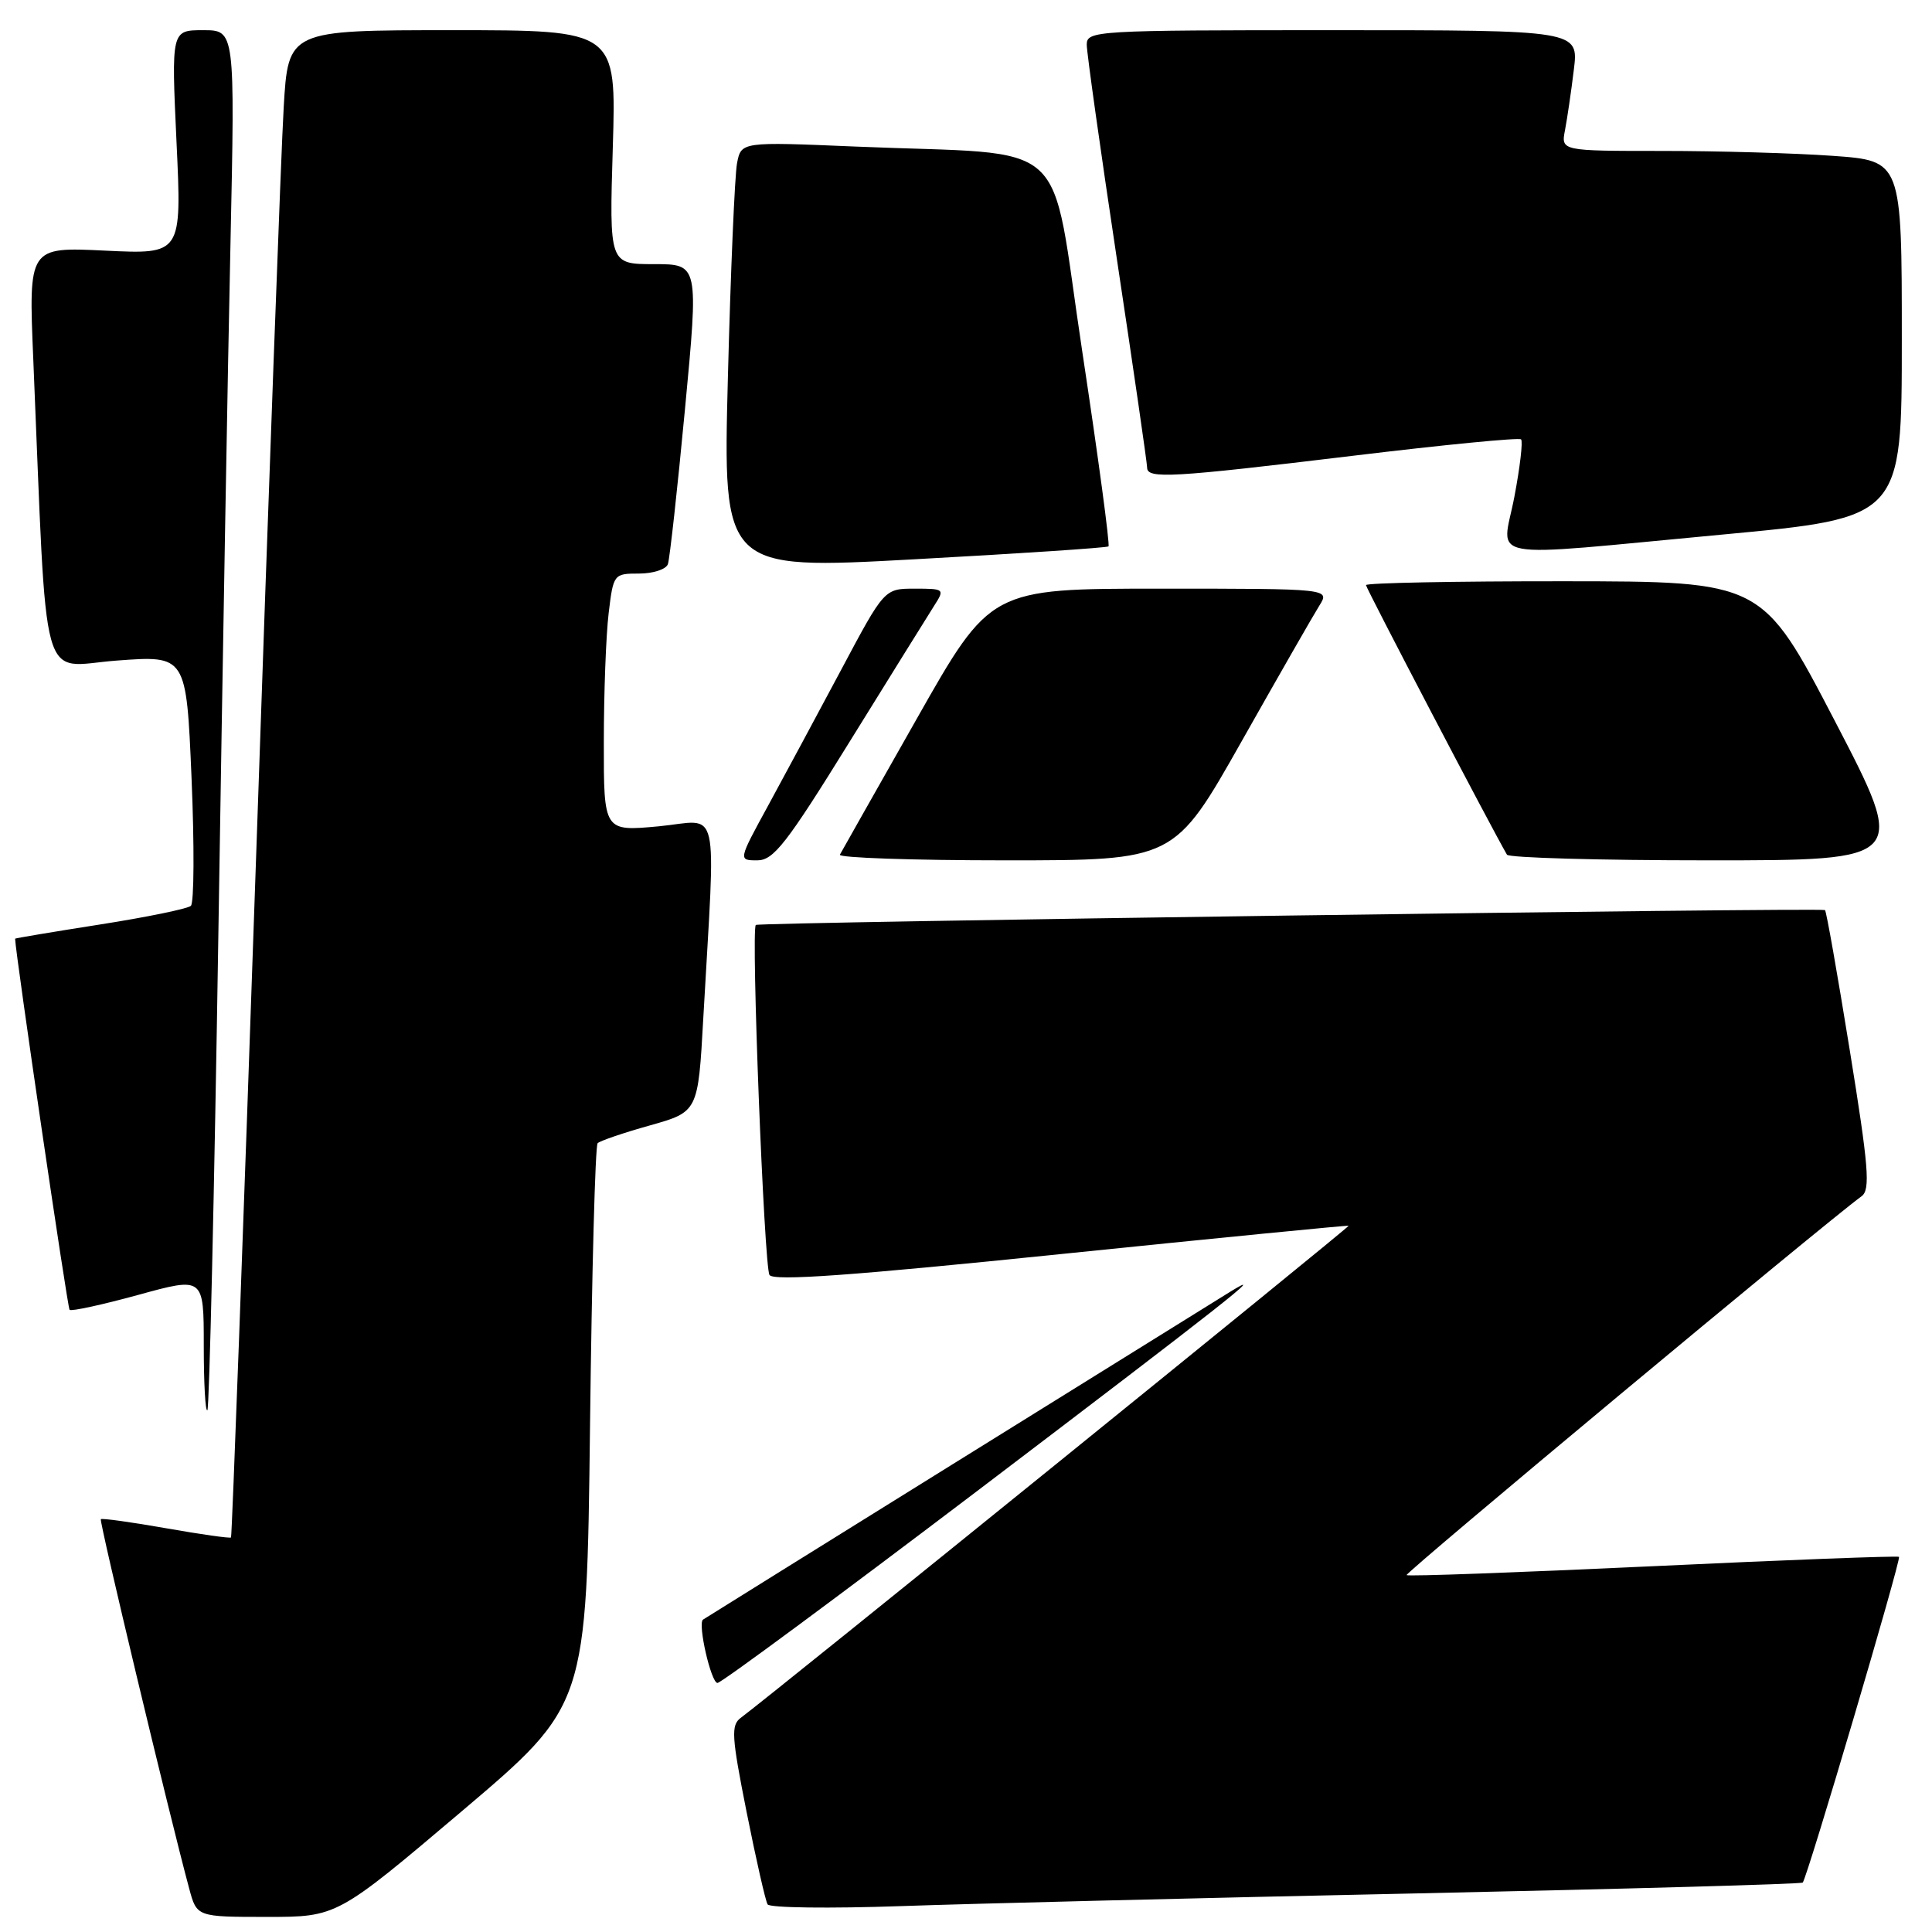 <?xml version="1.0" encoding="UTF-8" standalone="no"?>
<!DOCTYPE svg PUBLIC "-//W3C//DTD SVG 1.1//EN" "http://www.w3.org/Graphics/SVG/1.1/DTD/svg11.dtd" >
<svg xmlns="http://www.w3.org/2000/svg" xmlns:xlink="http://www.w3.org/1999/xlink" version="1.1" viewBox="0 0 256 256">
 <g >
 <path fill="currentColor"
d=" M 61.20 239.99 C 77.74 225.97 77.74 225.97 78.18 189.01 C 78.42 168.68 78.87 151.79 79.19 151.48 C 79.50 151.17 82.62 150.10 86.13 149.12 C 92.50 147.32 92.50 147.32 93.19 134.91 C 94.83 105.67 95.53 108.71 87.29 109.49 C 80.00 110.17 80.00 110.17 80.01 98.34 C 80.01 91.83 80.30 84.14 80.65 81.25 C 81.27 76.07 81.33 76.00 84.67 76.00 C 86.54 76.00 88.26 75.44 88.50 74.75 C 88.74 74.06 89.76 64.84 90.76 54.25 C 92.58 35.00 92.58 35.00 86.66 35.00 C 80.73 35.00 80.73 35.00 81.20 19.50 C 81.67 4.00 81.67 4.00 59.93 4.00 C 38.19 4.00 38.19 4.00 37.59 14.25 C 37.25 19.89 35.60 64.77 33.92 113.99 C 32.23 163.21 30.74 203.59 30.61 203.72 C 30.47 203.86 26.60 203.31 22.00 202.50 C 17.40 201.69 13.51 201.15 13.36 201.30 C 13.12 201.54 22.39 240.31 25.07 250.25 C 26.08 254.00 26.08 254.00 35.37 254.00 C 44.66 254.00 44.66 254.00 61.20 239.99 Z  M 187.50 250.89 C 215.55 250.29 238.67 249.65 238.87 249.45 C 239.44 248.90 251.94 206.61 251.63 206.29 C 251.47 206.14 236.80 206.69 219.03 207.53 C 201.26 208.36 186.56 208.90 186.38 208.71 C 186.11 208.44 241.81 162.05 246.68 158.50 C 247.85 157.63 247.61 154.63 245.10 139.14 C 243.47 129.06 242.00 120.71 241.82 120.59 C 241.32 120.25 100.55 122.20 100.15 122.56 C 99.50 123.13 101.25 167.78 101.96 168.94 C 102.48 169.77 112.80 169.03 140.58 166.17 C 161.44 164.03 178.59 162.34 178.70 162.42 C 178.88 162.55 101.97 224.81 98.17 227.61 C 96.84 228.59 96.93 230.04 98.93 240.11 C 100.18 246.37 101.43 251.88 101.71 252.34 C 101.99 252.80 109.94 252.90 119.36 252.57 C 128.79 252.24 159.45 251.48 187.50 250.89 Z  M 129.74 197.37 C 162.29 172.65 168.36 167.87 163.00 171.17 C 157.21 174.75 93.47 214.38 93.15 214.61 C 92.42 215.14 94.22 223.00 95.07 223.00 C 95.57 223.00 111.17 211.46 129.74 197.37 Z  M 28.94 123.44 C 29.48 88.82 30.20 47.79 30.54 32.25 C 31.14 4.00 31.14 4.00 26.92 4.00 C 22.70 4.00 22.70 4.00 23.39 18.85 C 24.09 33.70 24.09 33.70 13.93 33.21 C 3.78 32.72 3.78 32.72 4.41 47.61 C 6.30 92.52 5.13 88.30 15.46 87.53 C 24.69 86.84 24.69 86.84 25.38 103.08 C 25.76 112.01 25.72 119.64 25.29 120.03 C 24.85 120.42 19.44 121.53 13.25 122.50 C 7.06 123.47 2.00 124.32 2.00 124.38 C 2.07 126.47 8.94 173.28 9.22 173.56 C 9.45 173.78 13.54 172.89 18.32 171.58 C 27.00 169.19 27.00 169.19 27.00 178.26 C 27.00 183.25 27.21 187.12 27.48 186.86 C 27.74 186.59 28.40 158.06 28.94 123.44 Z  M 112.60 98.25 C 117.97 89.59 123.00 81.49 123.79 80.25 C 125.20 78.05 125.14 78.00 121.20 78.00 C 117.18 78.00 117.18 78.00 111.46 88.75 C 108.31 94.66 103.95 102.76 101.78 106.75 C 97.82 114.00 97.82 114.00 100.34 114.00 C 102.50 114.00 104.20 111.83 112.60 98.25 Z  M 164.51 98.25 C 169.40 89.59 174.04 81.49 174.82 80.25 C 176.23 78.00 176.23 78.00 153.74 78.00 C 131.24 78.00 131.24 78.00 121.47 95.25 C 116.09 104.74 111.51 112.84 111.29 113.25 C 111.07 113.66 120.95 114.00 133.25 114.00 C 155.61 114.00 155.61 114.00 164.51 98.25 Z  M 243.12 95.52 C 233.50 77.04 233.50 77.04 207.25 77.02 C 192.81 77.01 181.00 77.24 181.00 77.53 C 181.00 77.93 197.62 109.71 199.68 113.25 C 199.92 113.66 211.96 114.00 226.43 114.00 C 252.73 114.00 252.73 114.00 243.12 95.52 Z  M 146.88 72.40 C 147.09 72.21 145.53 60.61 143.41 46.61 C 138.99 17.45 142.53 20.65 113.35 19.42 C 98.21 18.78 98.21 18.78 97.66 21.64 C 97.36 23.21 96.81 35.98 96.45 50.00 C 95.79 75.50 95.79 75.50 121.14 74.11 C 135.09 73.35 146.67 72.58 146.88 72.40 Z  M 228.25 70.83 C 252.00 68.61 252.00 68.61 252.00 44.95 C 252.00 21.30 252.00 21.30 242.85 20.65 C 237.81 20.29 227.65 20.00 220.27 20.00 C 206.84 20.00 206.84 20.00 207.37 17.25 C 207.66 15.74 208.19 12.14 208.54 9.25 C 209.19 4.00 209.19 4.00 176.59 4.00 C 145.13 4.00 144.00 4.07 144.00 5.92 C 144.00 6.97 145.80 19.78 148.00 34.38 C 150.20 48.97 152.00 61.39 152.00 61.96 C 152.00 63.48 155.18 63.30 179.29 60.39 C 191.28 58.94 201.30 57.96 201.55 58.22 C 201.81 58.47 201.41 61.90 200.66 65.84 C 199.03 74.45 195.80 73.86 228.25 70.83 Z "/>
</g>
</svg>